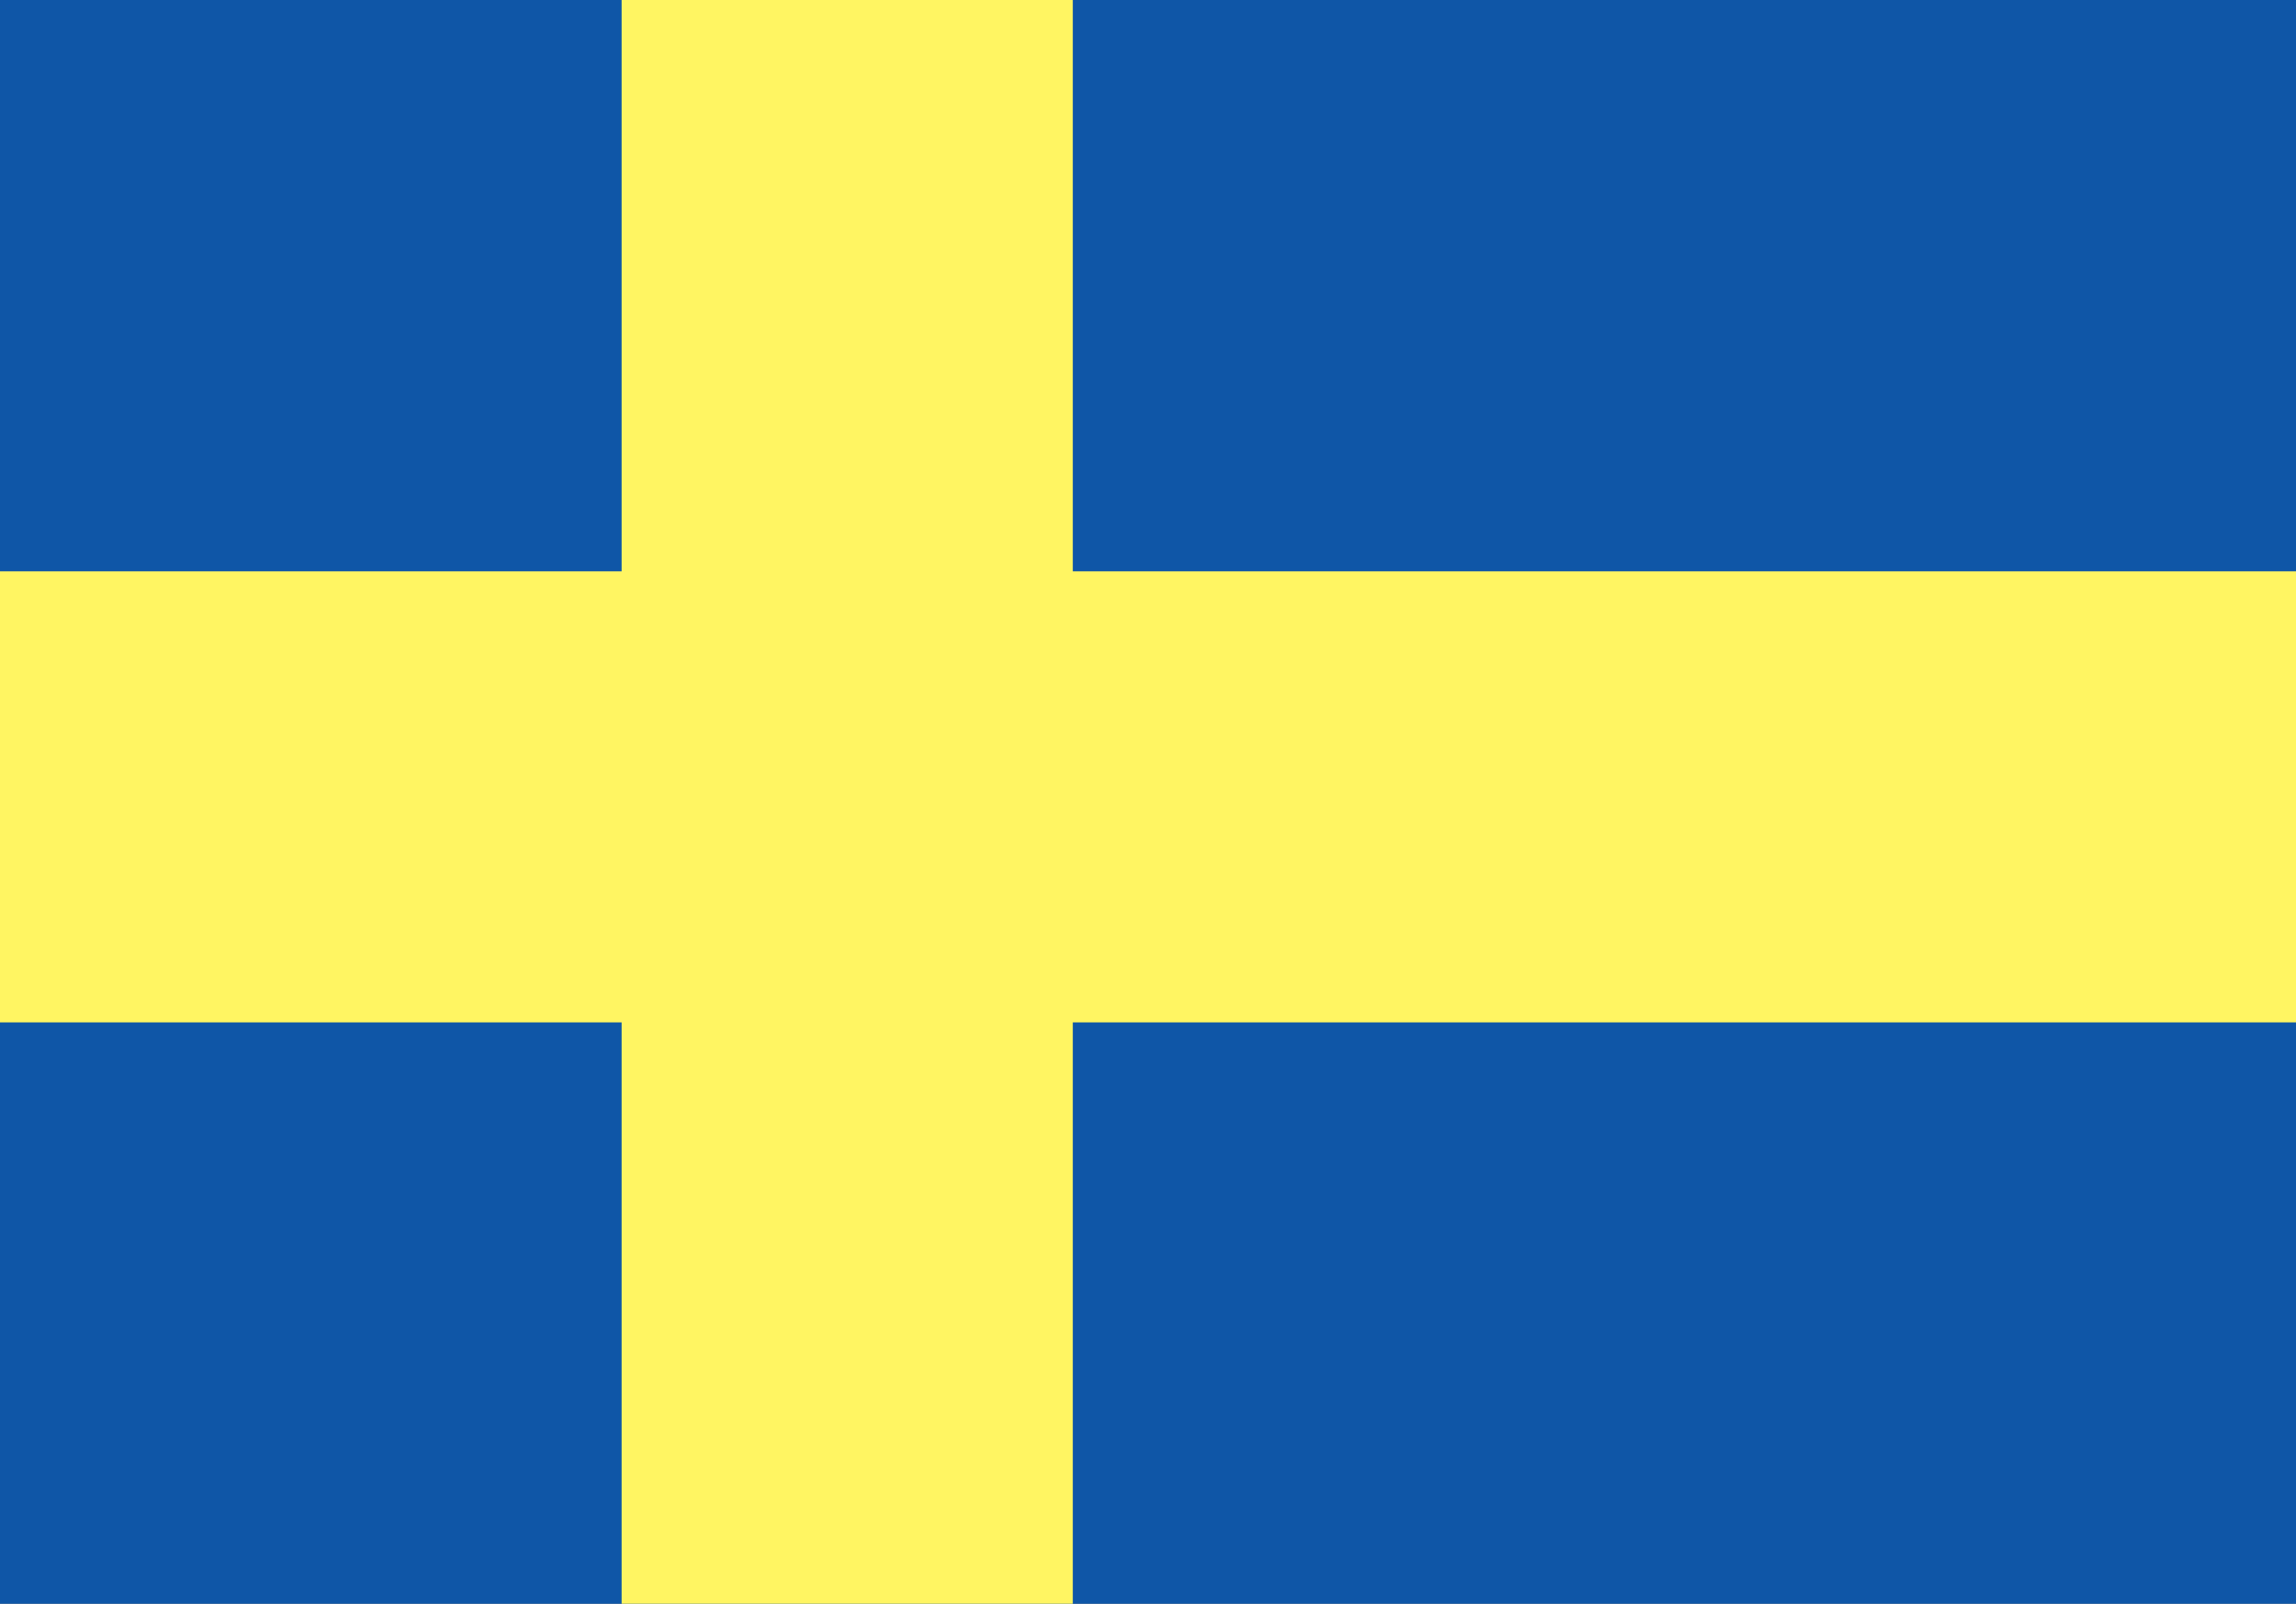 <?xml version="1.0" encoding="UTF-8" standalone="no"?>
<svg xmlns:ffdec="https://www.free-decompiler.com/flash" xmlns:xlink="http://www.w3.org/1999/xlink" ffdec:objectType="shape" height="16.0px" width="22.9px" xmlns="http://www.w3.org/2000/svg">
  <rect width="100%" height="100%" fill="#808080" stroke="none"/>
  <g transform="matrix(1.0, 0.0, 0.0, 1.0, 11.45, 8.0)">
    <path d="M-11.45 -8.0 L11.45 -8.0 11.45 8.0 -11.45 8.0 -11.45 -8.0" fill="#0f56a7" fill-rule="evenodd" stroke="none"/>
    <path d="M-11.45 -2.3 L11.45 -2.3 11.45 2.2 -11.45 2.2 -11.45 -2.3" fill="#fff562" fill-rule="evenodd" stroke="none"/>
    <path d="M-5.25 -8.0 L-0.75 -8.0 -0.75 8.0 -5.25 8.0 -5.25 -8.0" fill="#fff562" fill-rule="evenodd" stroke="none"/>
  </g>
</svg>
